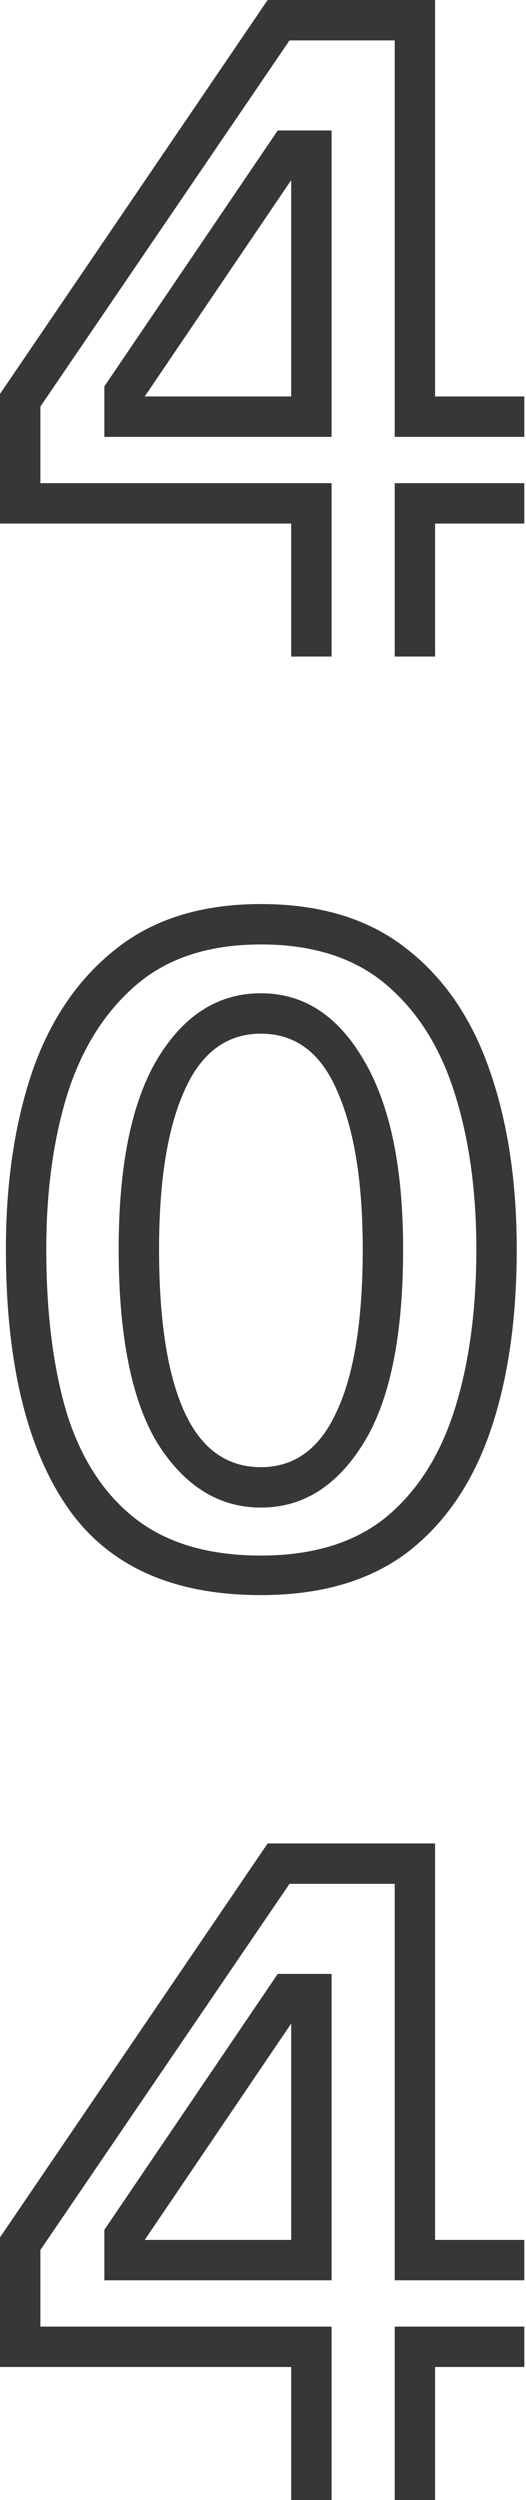 <svg width="125" height="594" viewBox="0 0 125 594" fill="none" xmlns="http://www.w3.org/2000/svg">
<path d="M69.2 124.4H2.98023e-08V93.6L63.6 -6.19888e-06H103.4V94.2H124.6V103.8H93.8V9.6H68.8L9.6 96.6V114.8H78.8V156H69.2V124.4ZM24.8 91.8L66 31H78.8V103.8H24.8V91.8ZM34.4 94.2H69.2V42.8L34.4 94.2ZM93.8 114.8H124.6V124.4H103.4V156H93.8V114.8ZM62 379C40.8 379 25.4 371.933 15.8 357.8C6.2 343.667 1.4 323.333 1.4 296.8C1.4 281.067 3.467 267.067 7.6 254.8C11.867 242.4 18.467 232.667 27.4 225.6C36.333 218.4 47.867 214.8 62 214.8C76.133 214.8 87.667 218.333 96.6 225.4C105.533 232.333 112.133 242 116.4 254.4C120.667 266.667 122.8 280.8 122.8 296.8C122.8 313.6 120.667 328.133 116.4 340.4C112.133 352.667 105.533 362.2 96.6 369C87.667 375.667 76.133 379 62 379ZM62 369.6C74.267 369.6 84.133 366.6 91.6 360.6C99.067 354.467 104.533 345.933 108 335C111.467 324.067 113.2 311.333 113.2 296.8C113.2 282.933 111.467 270.533 108 259.6C104.533 248.667 99.067 240.067 91.6 233.8C84.133 227.533 74.267 224.4 62 224.4C49.733 224.4 39.867 227.6 32.4 234C24.933 240.4 19.467 249.067 16 260C12.667 270.8 11 283.067 11 296.8C11 312.133 12.667 325.267 16 336.2C19.467 347 24.933 355.267 32.4 361C39.867 366.733 49.733 369.6 62 369.6ZM62 358.2C52.133 358.2 44 353.2 37.6 343.2C31.333 333.067 28.2 317.6 28.2 296.8C28.2 276.933 31.267 261.867 37.4 251.6C43.667 241.2 51.867 236 62 236C72.133 236 80.267 241.267 86.4 251.8C92.667 262.333 95.8 277.333 95.8 296.8C95.8 317.6 92.6 333.067 86.2 343.2C79.933 353.2 71.867 358.2 62 358.2ZM62 348.6C70 348.6 76 344.2 80 335.4C84.133 326.6 86.2 313.733 86.2 296.8C86.2 280.933 84.2 268.467 80.2 259.4C76.333 250.2 70.267 245.6 62 245.6C53.867 245.6 47.8 250.133 43.8 259.2C39.8 268.133 37.8 280.667 37.8 296.8C37.8 313.733 39.8 326.6 43.8 335.4C47.8 344.2 53.867 348.6 62 348.6ZM69.2 562.4H2.98023e-08V531.6L63.6 438H103.4V532.2H124.6V541.8H93.8V447.6H68.8L9.6 534.6V552.8H78.8V594H69.2V562.4ZM24.8 529.8L66 469H78.8V541.8H24.8V529.8ZM34.4 532.2H69.2V480.8L34.4 532.2ZM93.8 552.8H124.6V562.4H103.4V594H93.8V552.8Z" fill="#373737"/>
</svg>
